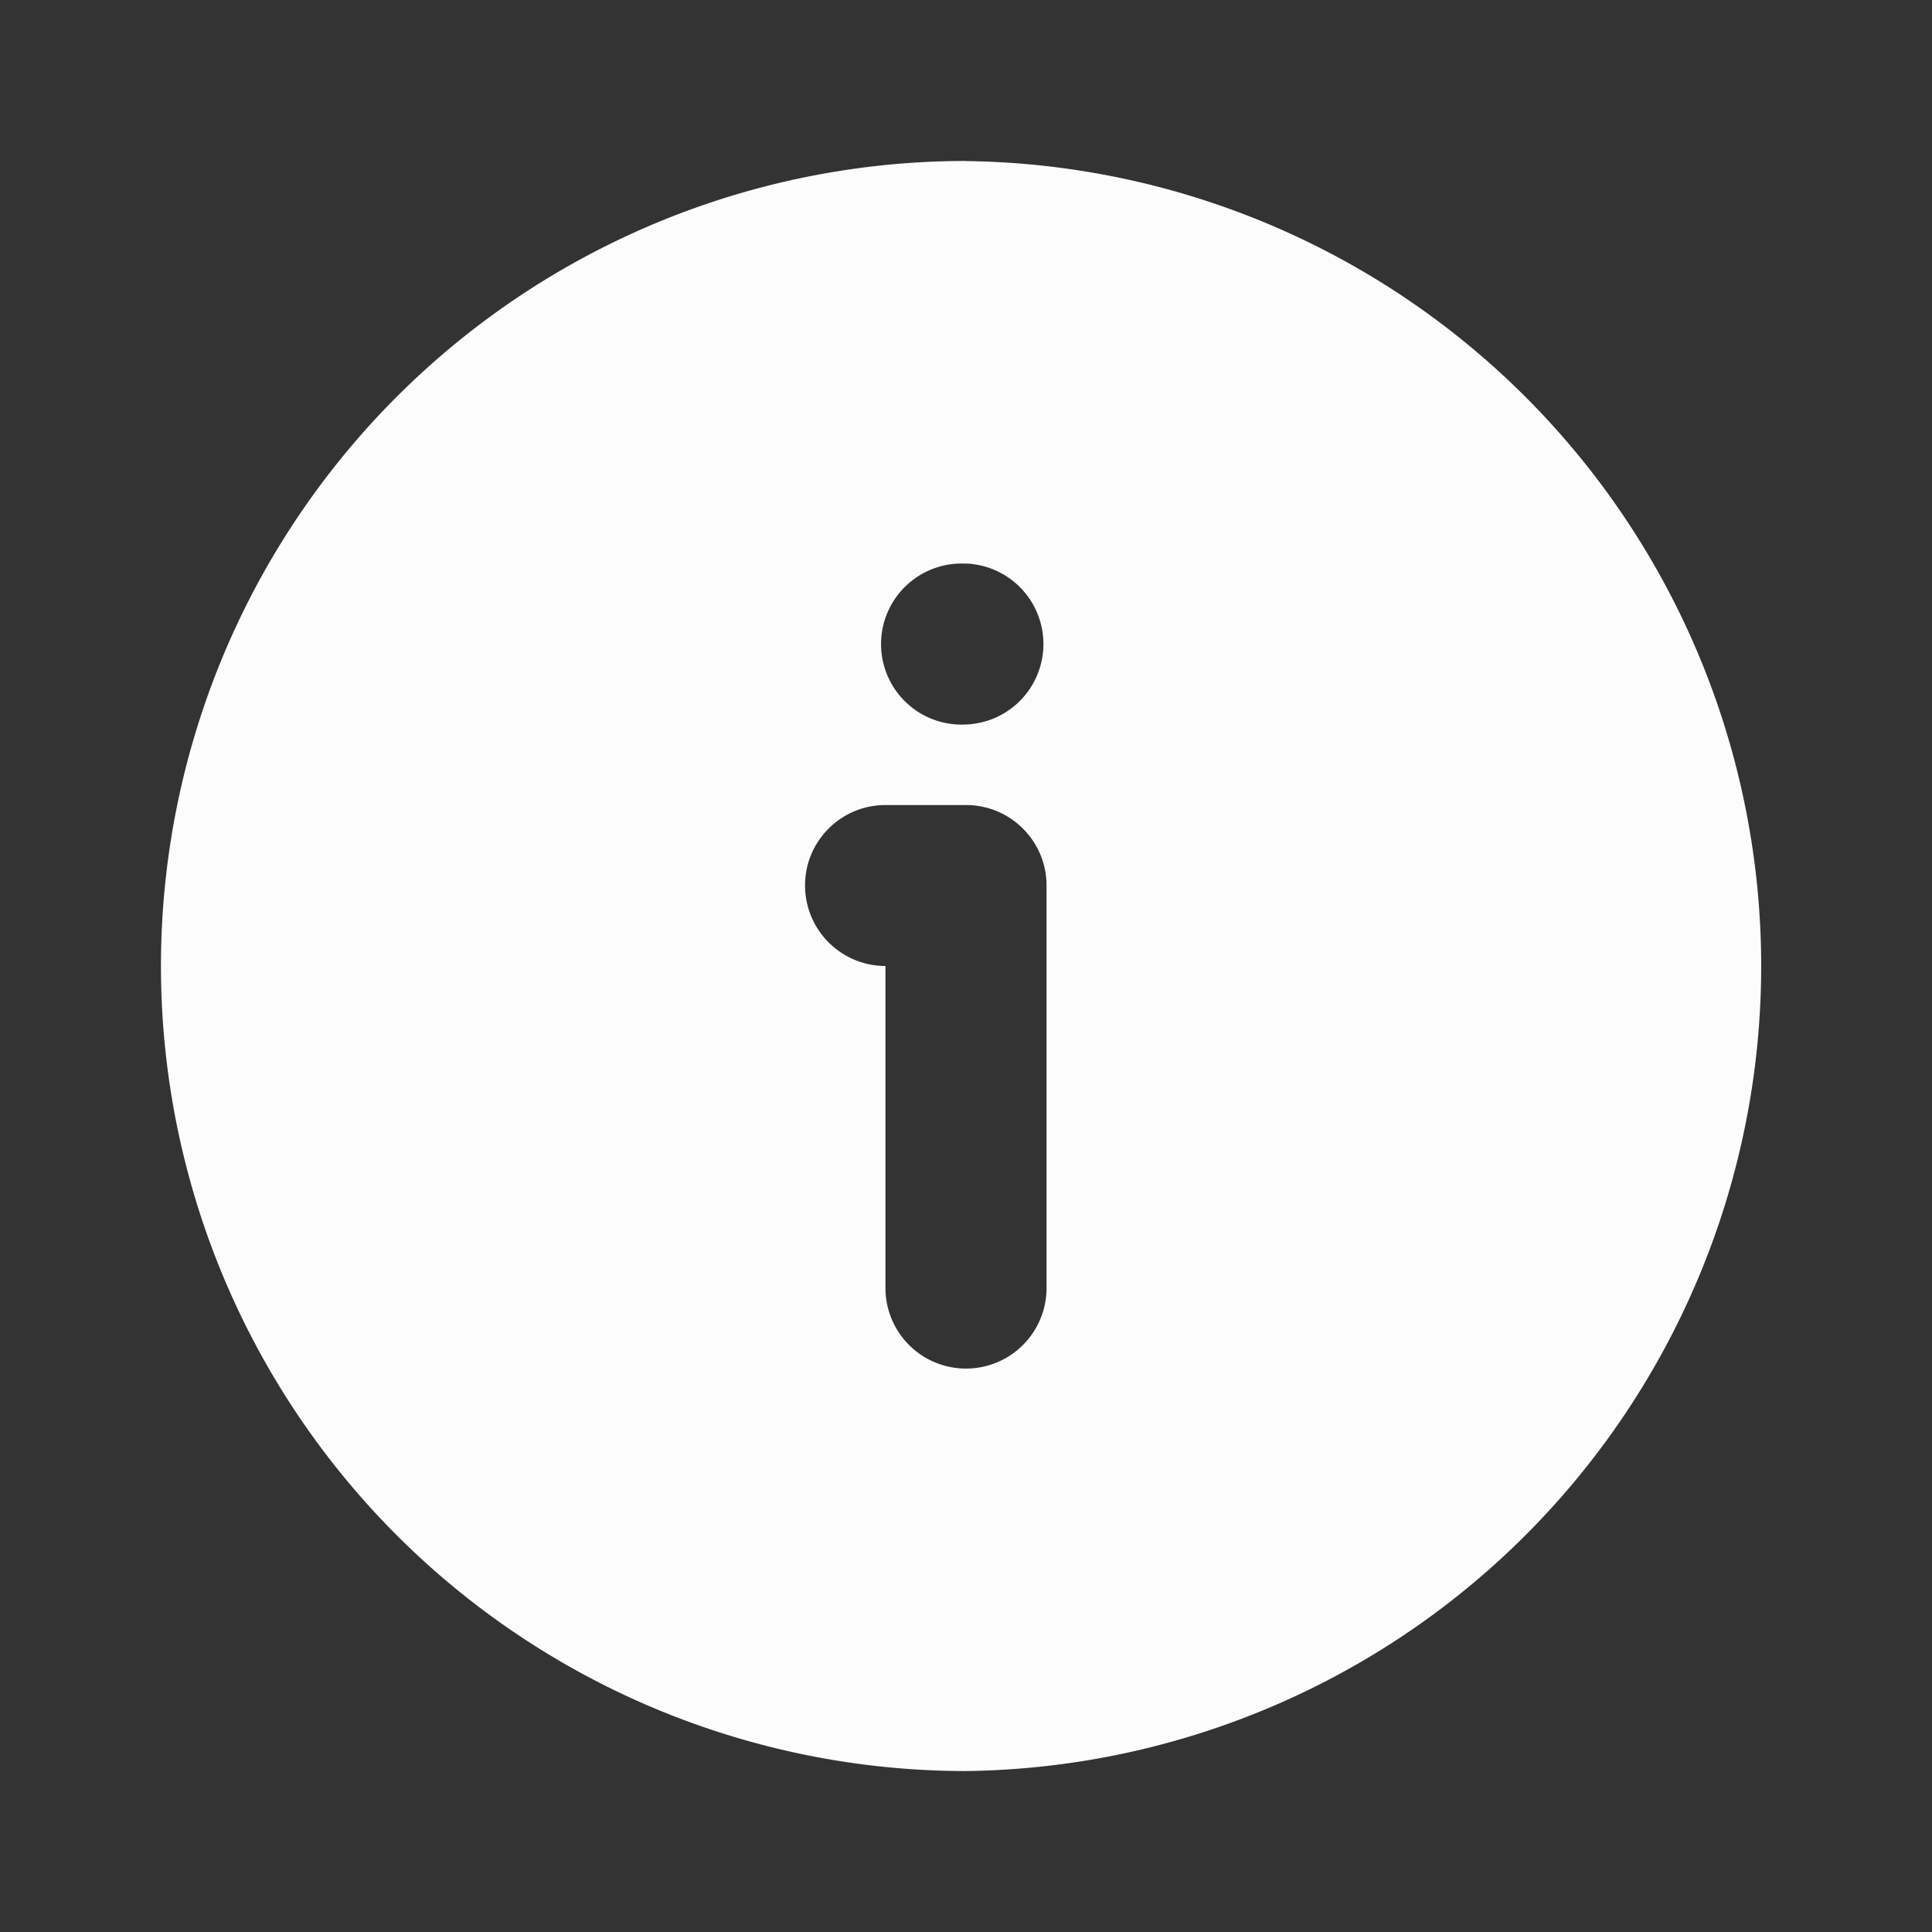 <svg width="16" height="16" fill="none" xmlns="http://www.w3.org/2000/svg" viewBox="0 0 16 16"><rect x="0" y="0" width="16" height="16" fill="#333333" stroke="none"/><path fill-rule="evenodd" clip-rule="evenodd" d="M8 1.333a6.667 6.667 0 1 0 0 13.334A6.667 6.667 0 0 0 8 1.334Zm-1.333 6c0-.368.298-.666.666-.666H8c.368 0 .667.298.667.667v3.333a.667.667 0 1 1-1.334 0V8a.667.667 0 0 1-.666-.667ZM8 4.668A.667.667 0 1 0 8 6a.667.667 0 0 0 0-1.333Z" fill="#FCFCFC"/></svg>